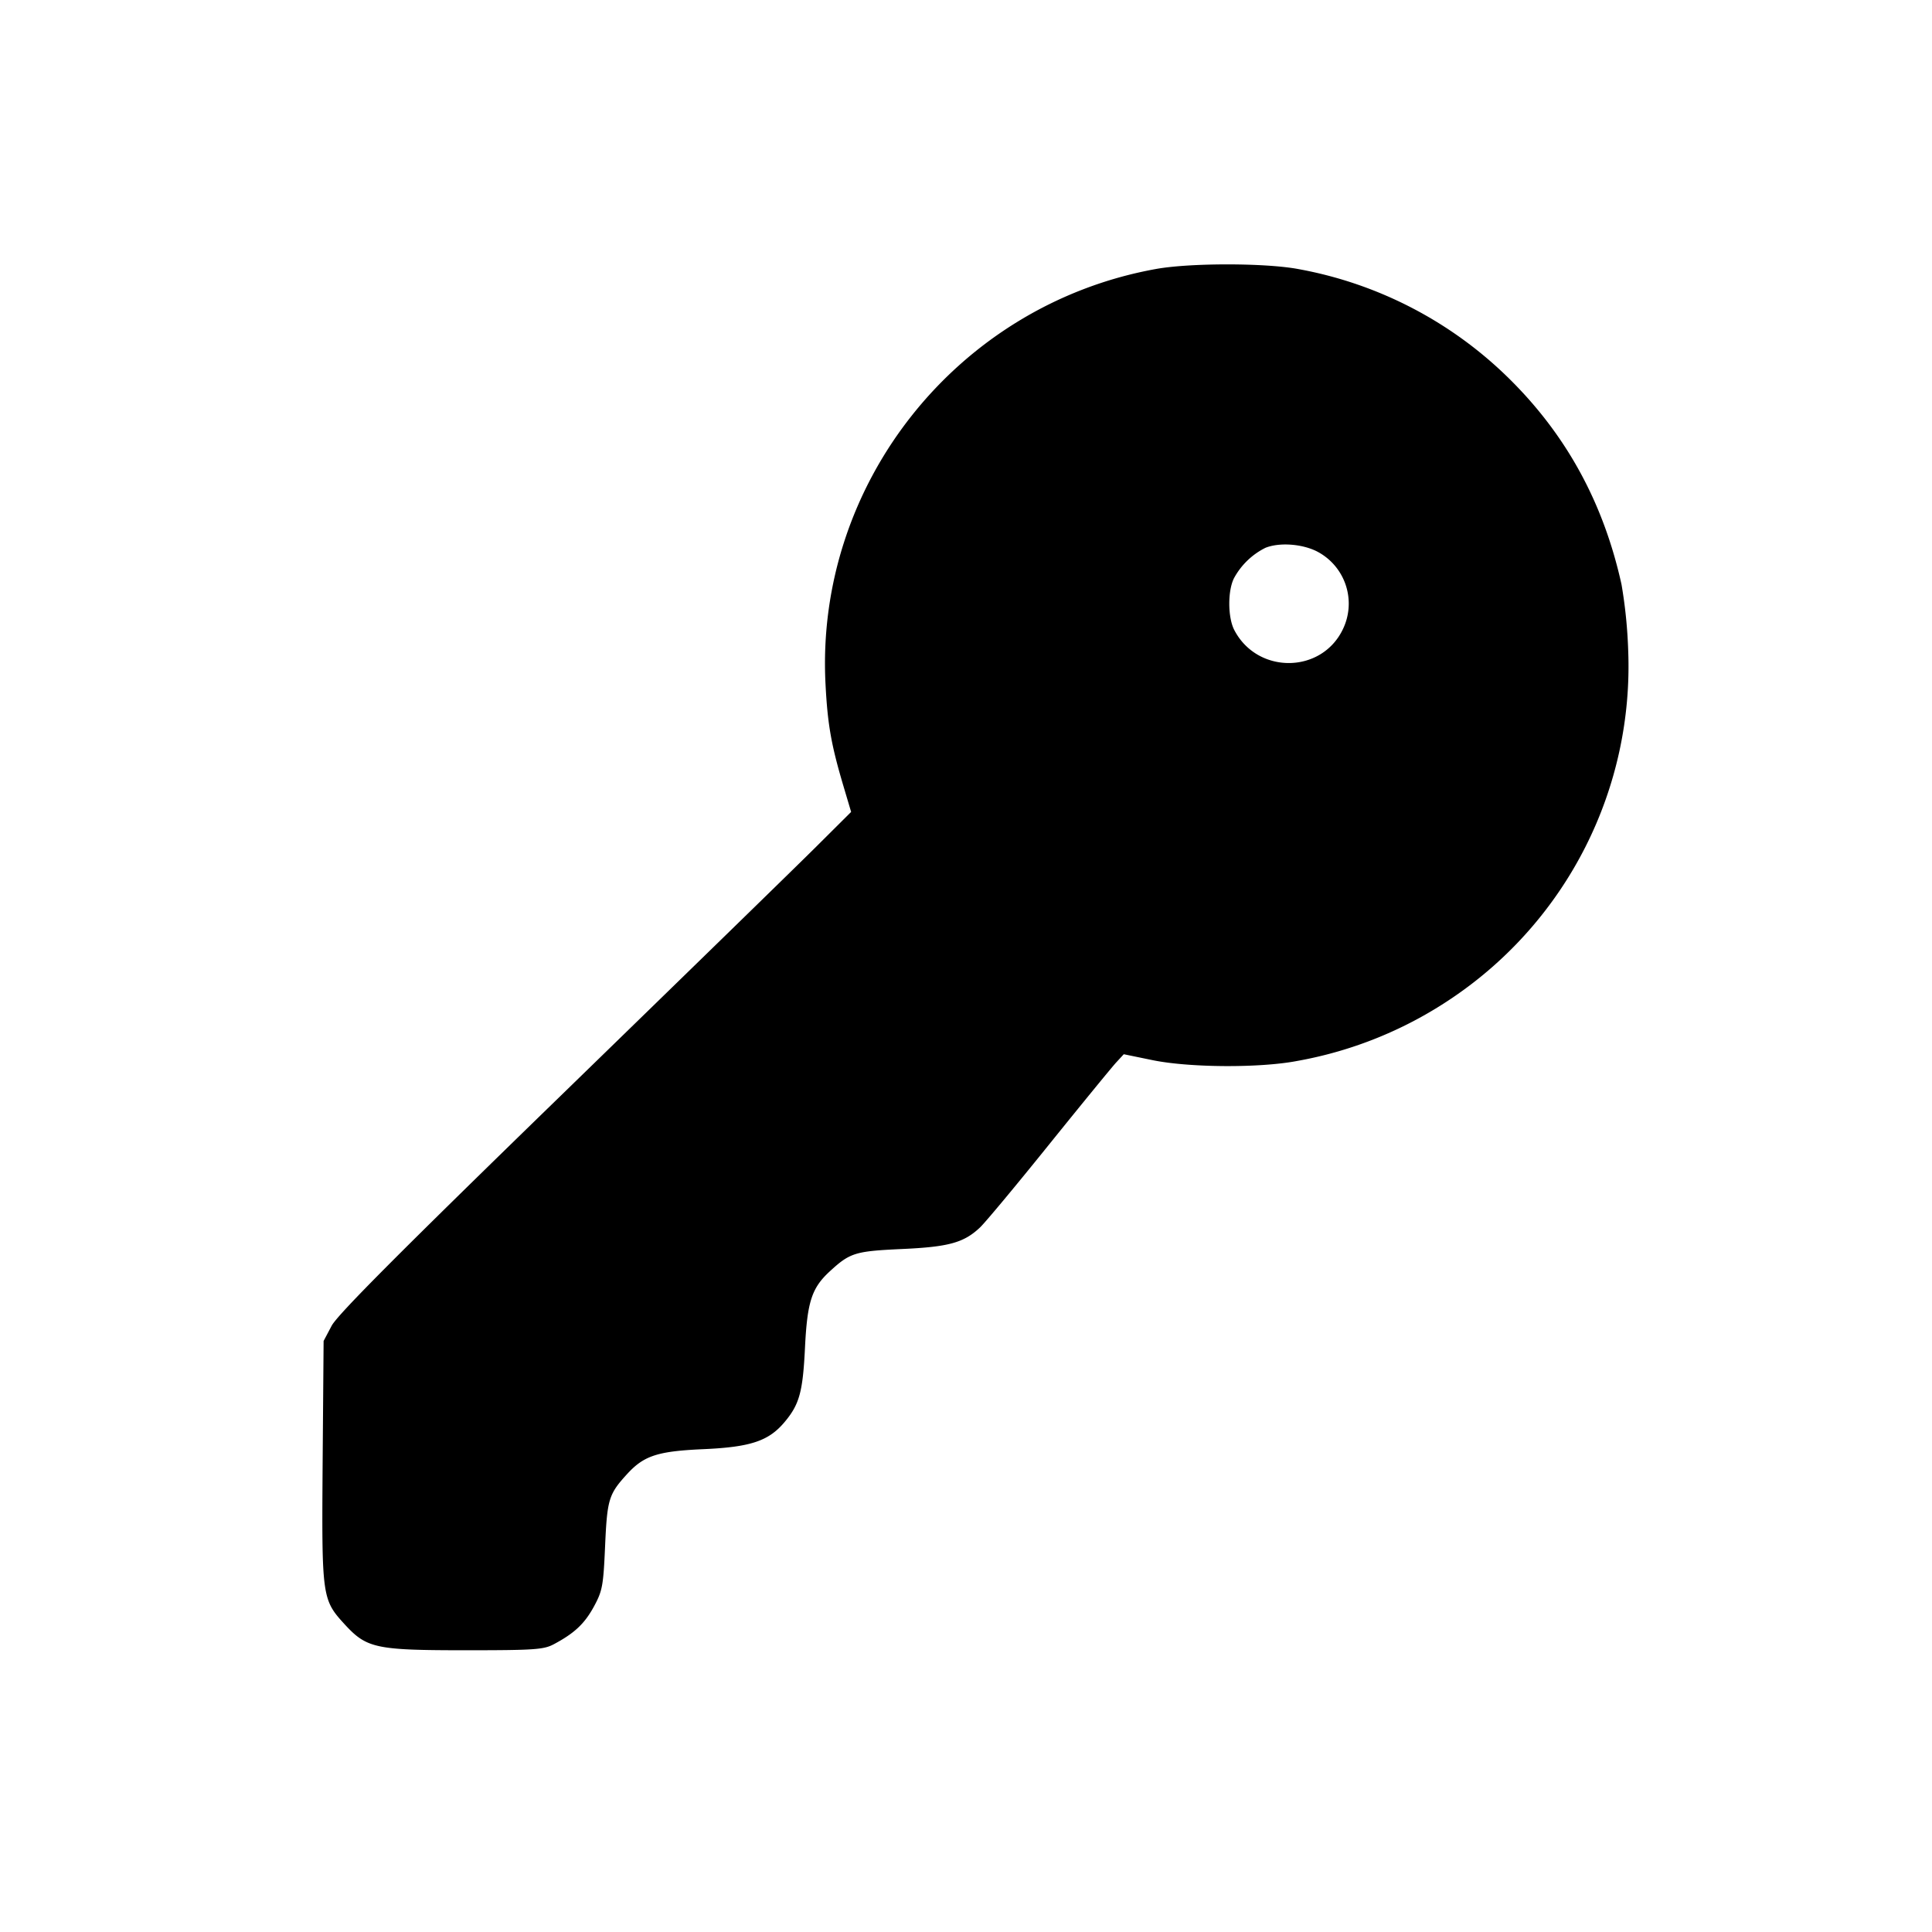 <svg xmlns="http://www.w3.org/2000/svg" viewBox="0 0 24 24"><path d="M14.357 3.342c-2.465.446-4.232 2.668-4.102 5.158.026.503.071.755.225 1.273l.093.313-.436.434c-.24.239-1.67 1.632-3.177 3.097-1.996 1.94-2.767 2.714-2.84 2.852l-.1.189-.012 1.501c-.012 1.692-.01 1.71.281 2.027.268.289.384.314 1.491.314.861 0 .974-.008 1.1-.075.257-.137.381-.254.498-.468.106-.196.117-.256.139-.757.026-.579.045-.64.278-.894.207-.224.377-.279.945-.304.584-.026.808-.101 1.005-.335.186-.221.228-.374.255-.927.028-.567.083-.739.306-.945.253-.233.315-.252.891-.279.588-.026.776-.078.977-.268.063-.059.449-.522.856-1.028.408-.506.784-.966.836-1.022l.094-.102.35.072c.46.096 1.341.101 1.807.011a5 5 0 0 0 1.931-.788 4.97 4.97 0 0 0 2.178-4.311 6 6 0 0 0-.083-.82c-.222-1.005-.677-1.842-1.381-2.542a5 5 0 0 0-2.636-1.376c-.414-.077-1.346-.077-1.769 0m1.993 3.503a.73.73 0 0 1 .33.975c-.268.553-1.063.556-1.348.005-.081-.157-.082-.492-.001-.646a.9.9 0 0 1 .389-.374c.17-.068.444-.05.63.04"/></svg>